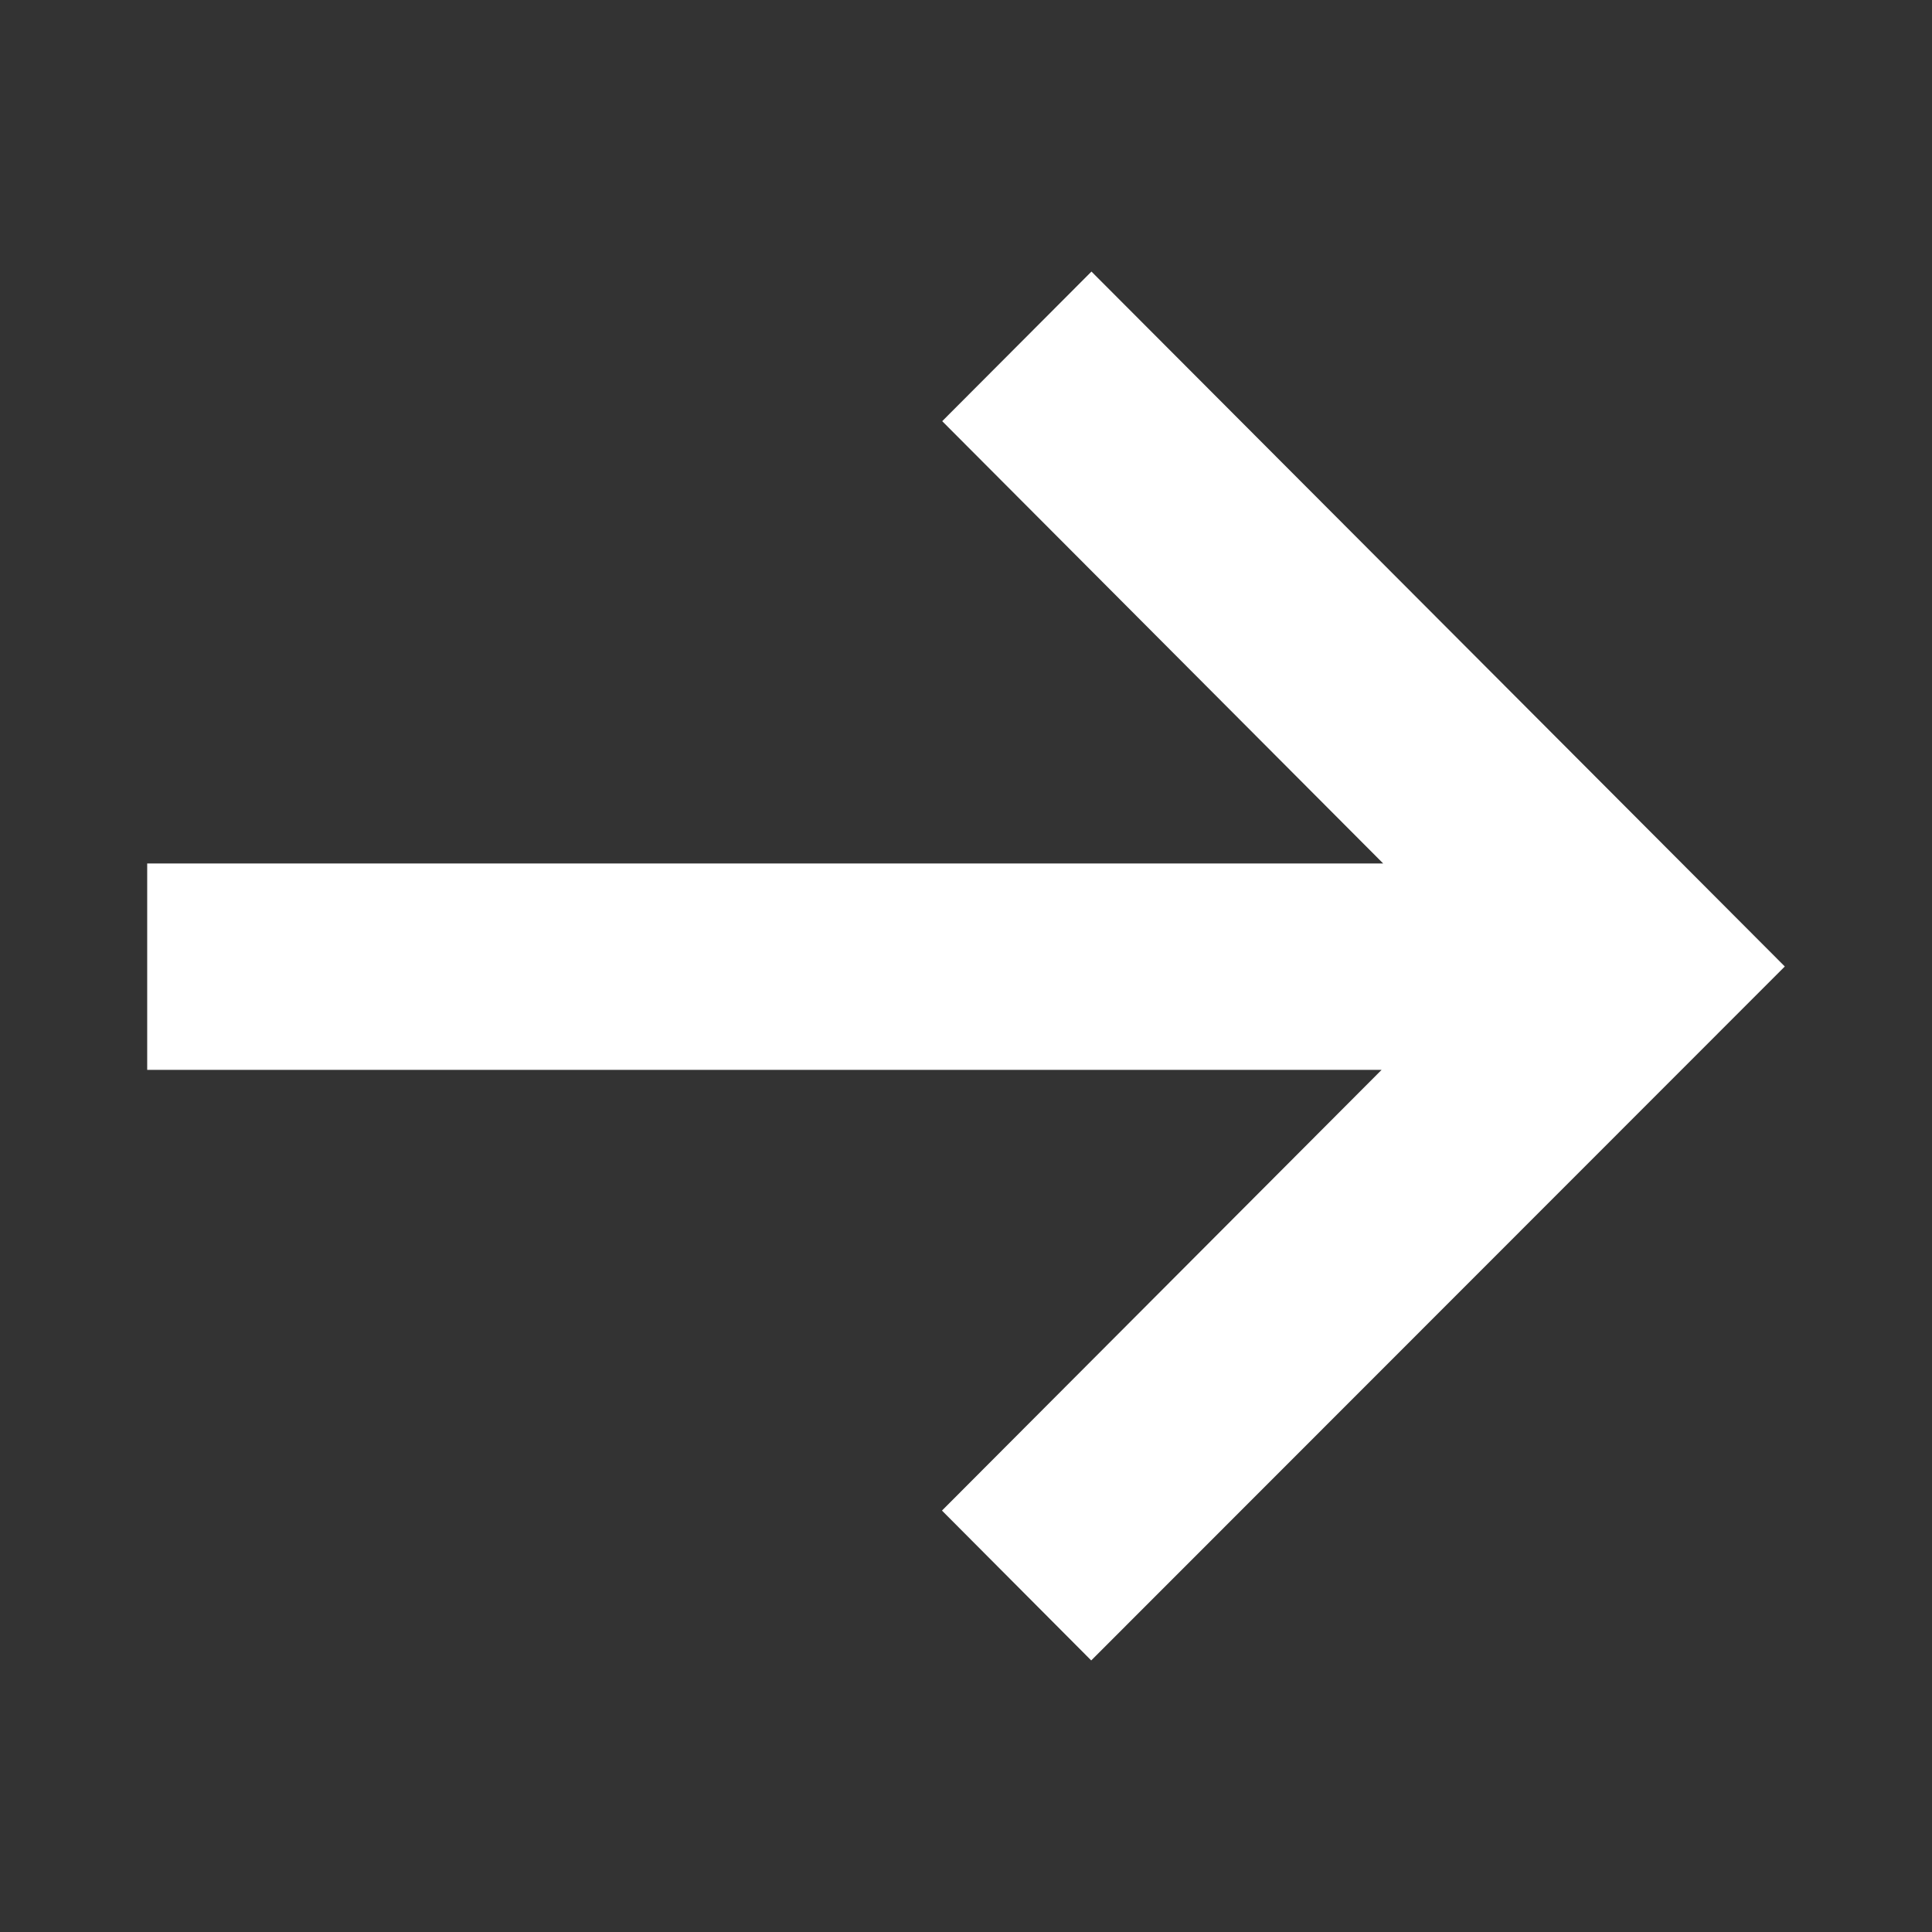 <?xml version="1.0" encoding="utf-8"?>
<!-- Generator: Adobe Illustrator 18.1.0, SVG Export Plug-In . SVG Version: 6.00 Build 0)  -->
<svg version="1.1" baseProfile="tiny" id="svg2" xmlns:svg="http://www.w3.org/2000/svg"
	 xmlns="http://www.w3.org/2000/svg" xmlns:xlink="http://www.w3.org/1999/xlink" x="0px" y="0px" viewBox="0 0 16 16"
	 xml:space="preserve">
<rect x="0" y="0" width="16" height="16" fill="#333333" stroke="none"/>
<g>
	<polygon fill="#FFFFFF" points="1.219,7.151 11.455,7.151 7.803,3.488 9.039,2.249 14.781,8.004 9.037,13.751 7.801,12.51 
		11.442,8.86 1.219,8.86 	"/>
</g>
</svg>
